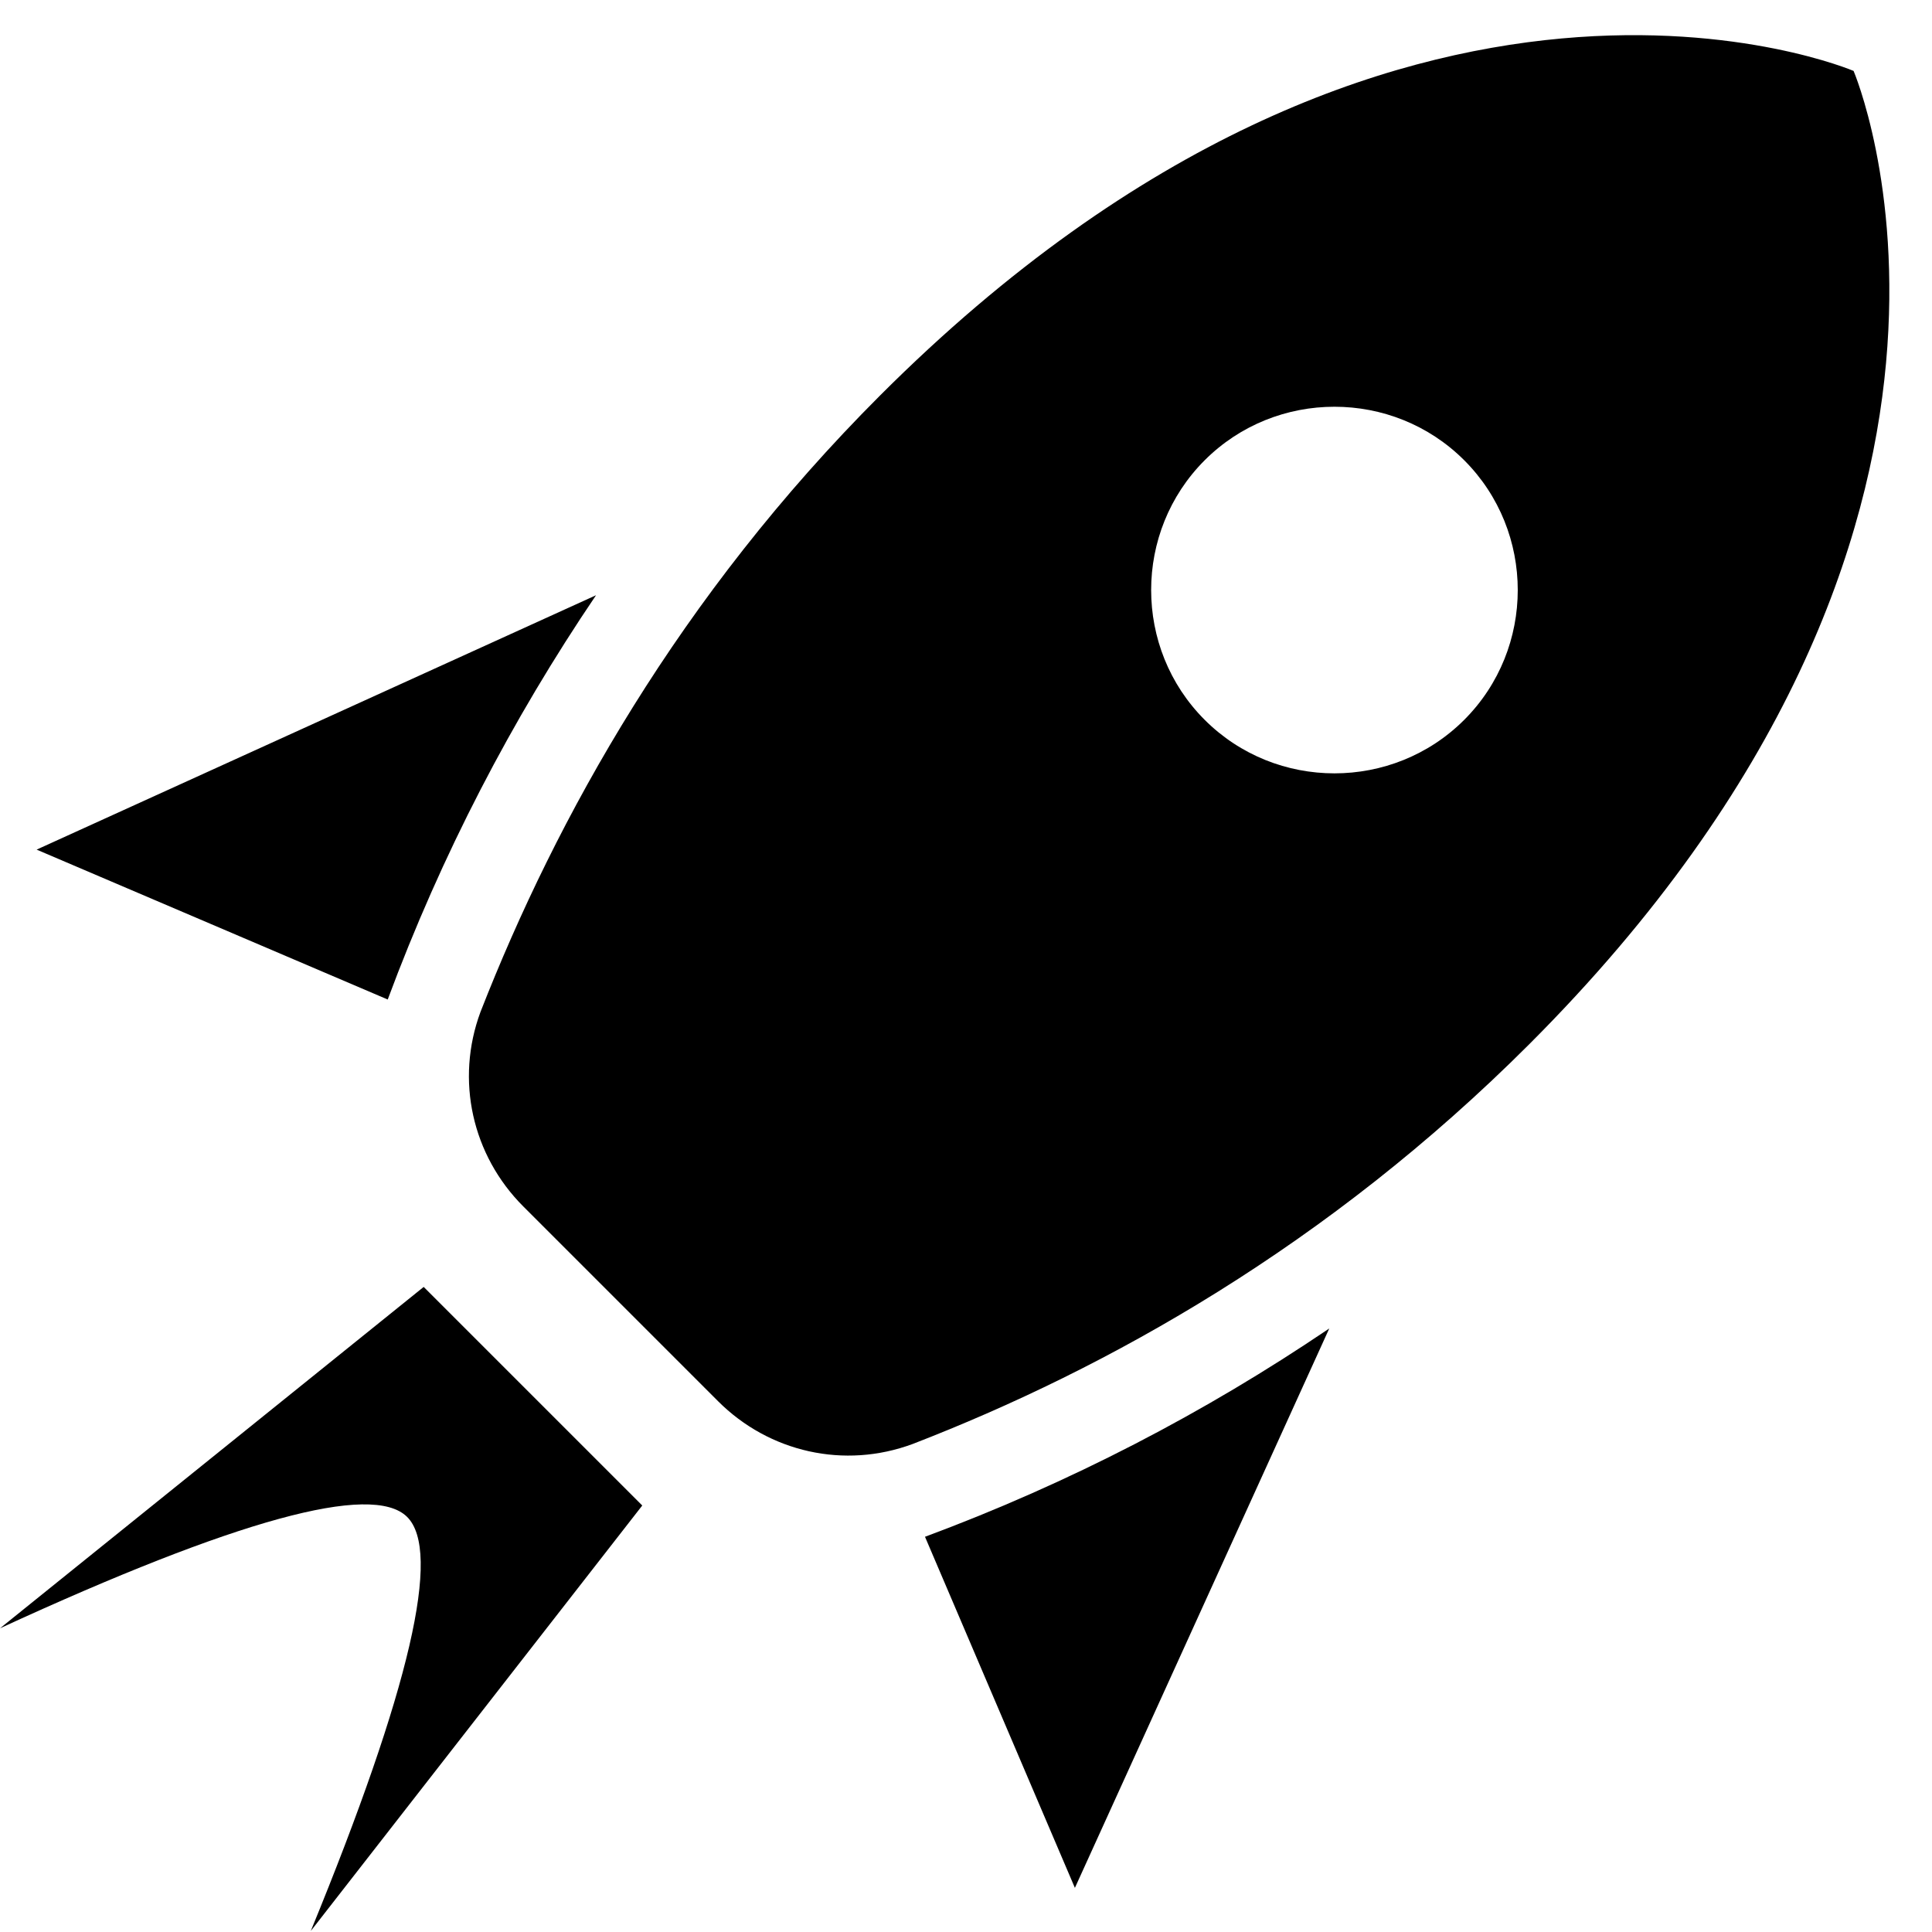 <svg viewBox="0 0 25 25">
  <g fill="currentColor" fill-rule="evenodd">
    <path d="M19,23.75 L14.416,21.909 C15.248,20.093 15.841,18.216 16.209,16.304 L19,23.75 M4.584,21.909 L0,23.75 L2.791,16.304 C3.159,18.216 3.752,20.093 4.584,21.909 M9.5,0 C9.5,0 15.438,2.375 15.438,11.875 C15.438,15.556 14.547,18.703 13.454,21.173 C13.062,22.028 12.219,22.562 11.281,22.562 L7.719,22.562 C6.781,22.562 5.938,22.028 5.546,21.173 C4.465,18.703 3.562,15.556 3.562,11.875 C3.562,2.375 9.5,0 9.5,0 M9.5,11.875 C10.806,11.875 11.875,10.806 11.875,9.5 C11.875,8.194 10.806,7.125 9.5,7.125 C8.194,7.125 7.125,8.194 7.125,9.5 C7.125,10.806 8.194,11.875 9.5,11.875 Z" transform="translate(15.5, 9.403) rotate(45) translate(-15.5, -9.403) translate(6, -2.597)" fill-rule="nonzero"/>
    <path id="fireIcon" d="M2.406,17.08 L6.406,17.08 L7.266,24.006 C5.961,20.884 4.99,19.327 4.355,19.336 C3.72,19.344 2.819,20.925 1.653,24.08 L2.406,17.08 Z" transform="translate(4.46, 20.58) rotate(45) translate(-4.46, -20.58)"/>
  </g>
</svg>
